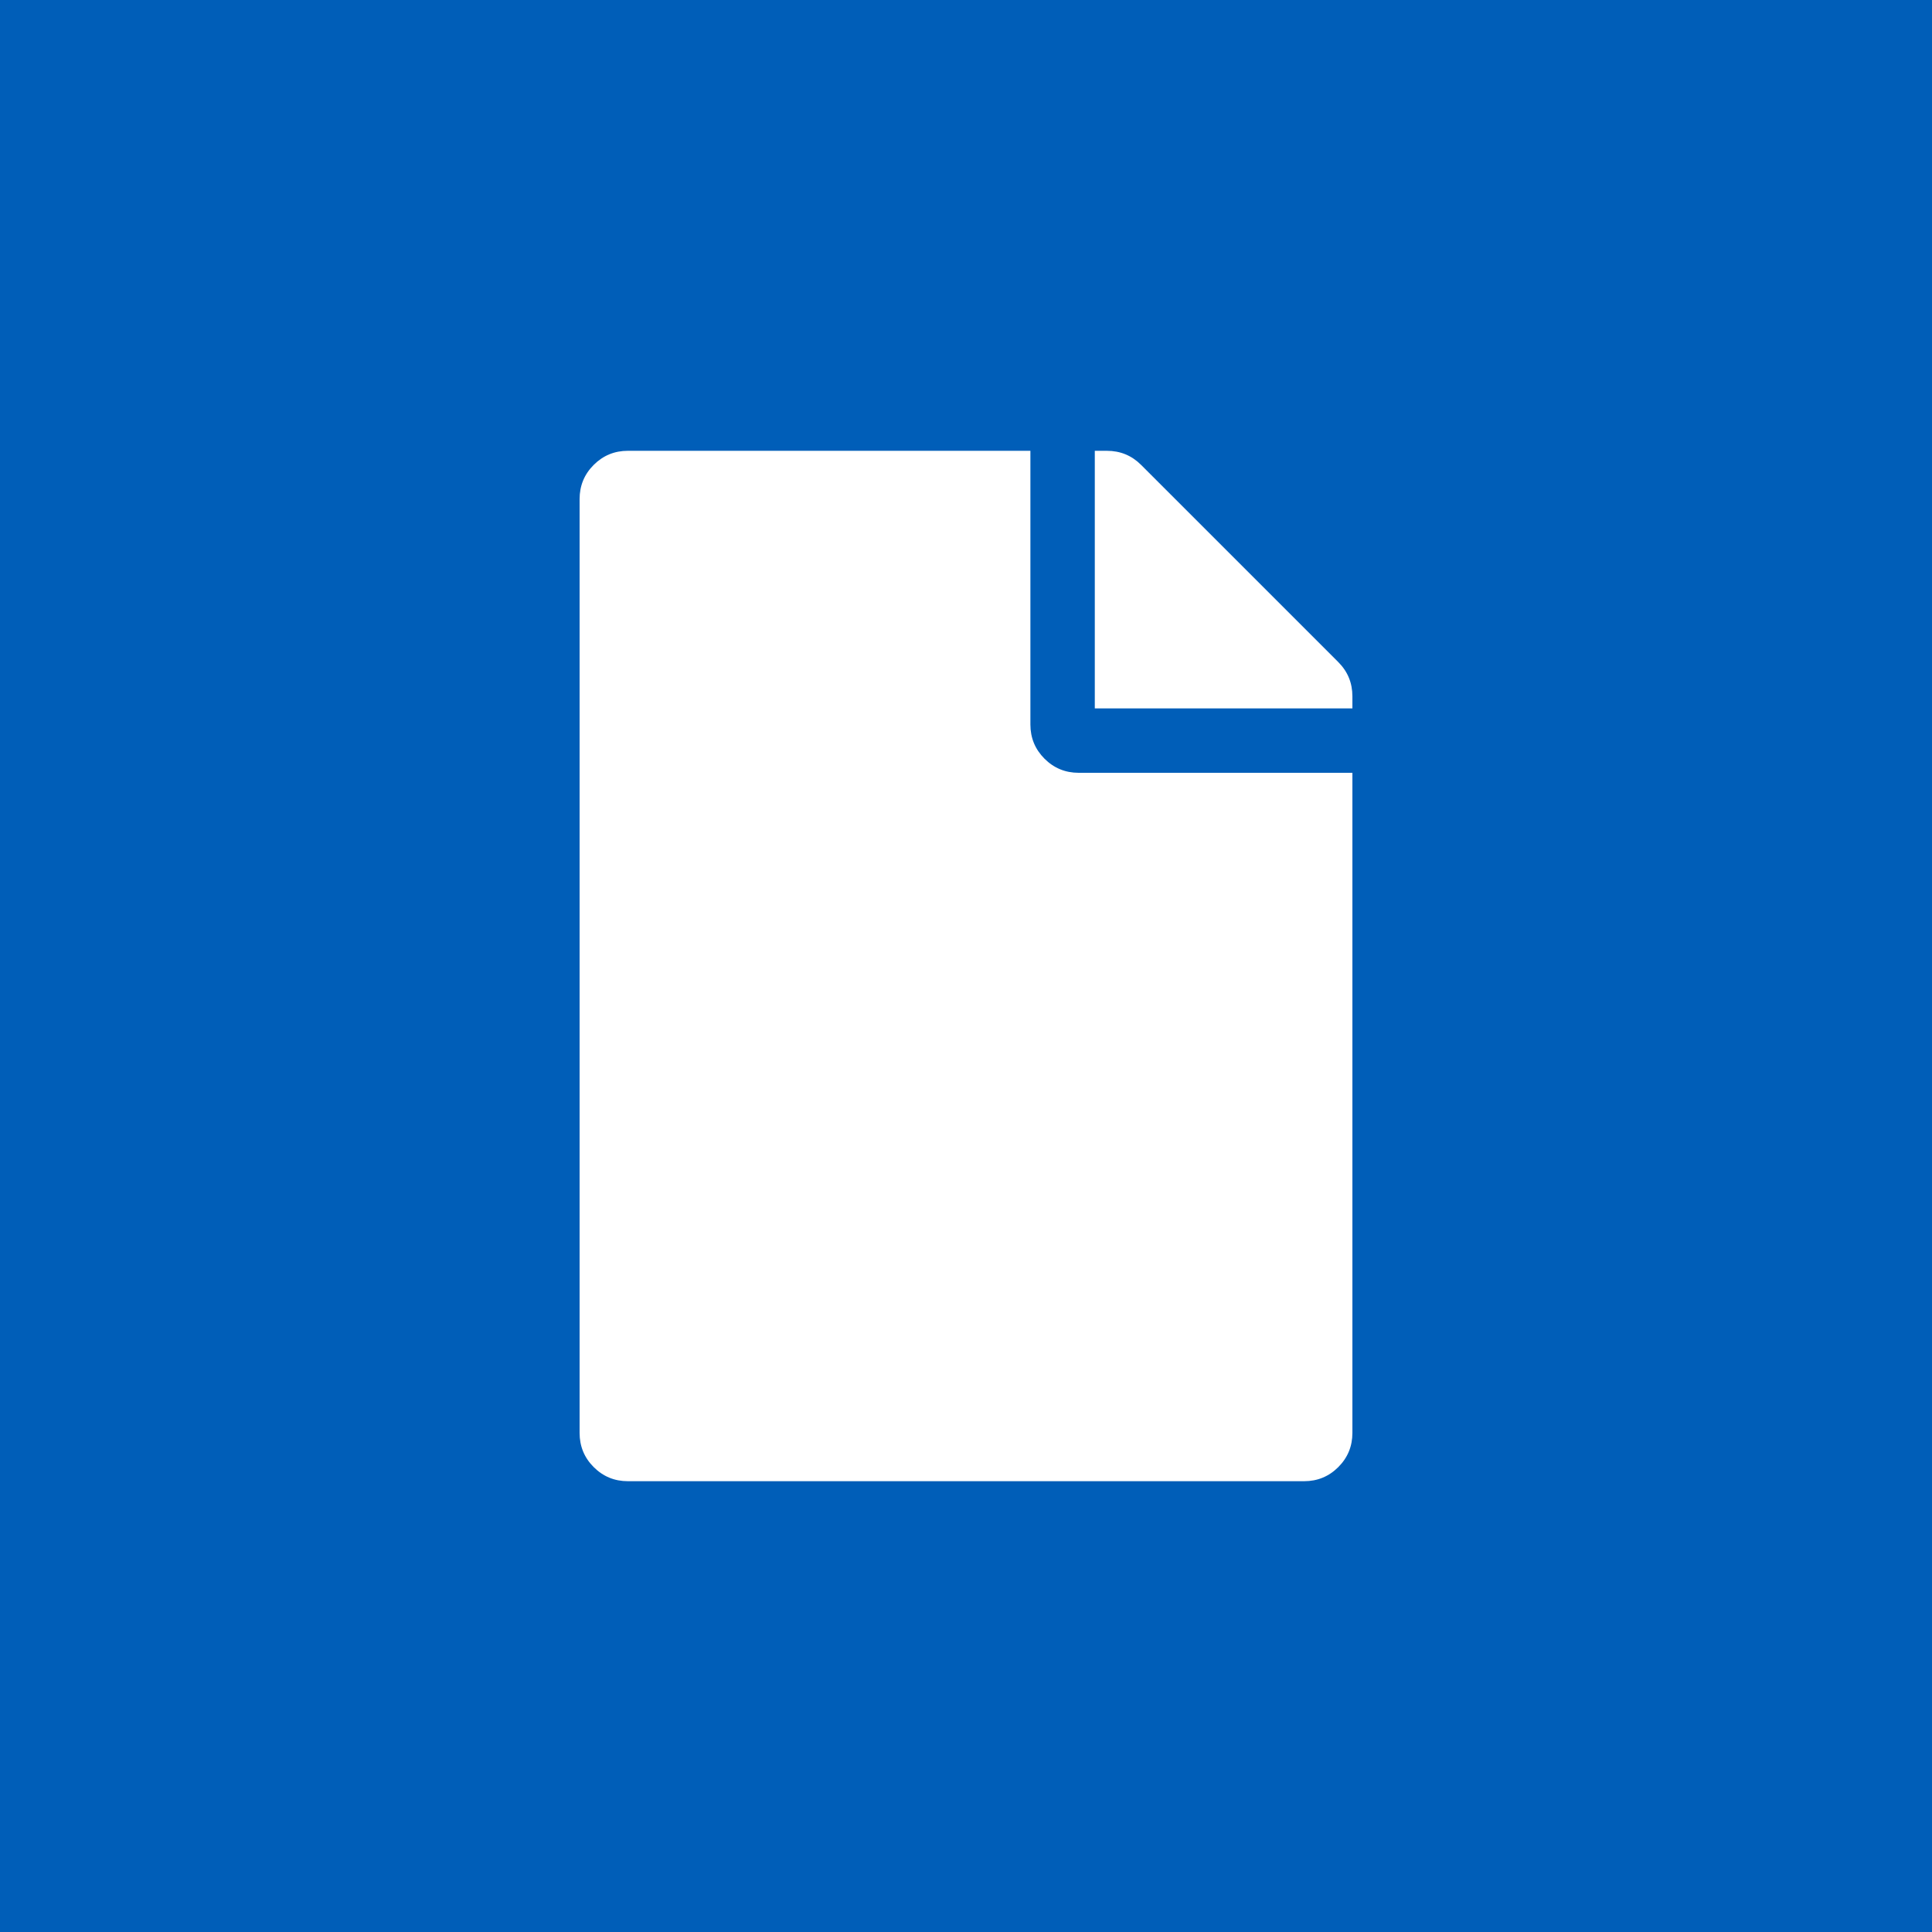 <?xml version="1.0" encoding="UTF-8"?>
<svg width="30px" height="30px" viewBox="0 0 30 30" version="1.1" xmlns="http://www.w3.org/2000/svg" xmlns:xlink="http://www.w3.org/1999/xlink">
    <!-- Generator: Sketch 60.1 (88133) - https://sketch.com -->
    <title>Group 7</title>
    <desc>Created with Sketch.</desc>
    <g id="Icons" stroke="none" stroke-width="1" fill="none" fill-rule="evenodd">
        <g id="icons" transform="translate(-39, -1677)">
            <g id="Group-7" transform="translate(39, 1677)">
                <rect id="Rectangle" fill="#005EB8" x="0" y="0" width="30" height="30"></rect>
                <path d="M20.25,23 C20.458,23 20.635,22.927 20.781,22.781 C20.927,22.635 21,22.458 21,22.25 L21,22.25 L21,12 L16.75,12 C16.542,12 16.365,11.927 16.219,11.781 C16.073,11.635 16,11.458 16,11.25 L16,11.25 L16,7 L9.75,7 C9.542,7 9.365,7.073 9.219,7.219 C9.073,7.365 9,7.542 9,7.75 L9,7.75 L9,22.25 C9,22.458 9.073,22.635 9.219,22.781 C9.365,22.927 9.542,23 9.75,23 L9.75,23 L20.25,23 Z M21,11 L21,10.813 C21,10.604 20.927,10.427 20.781,10.281 L20.781,10.281 L17.719,7.219 C17.573,7.073 17.396,7 17.187,7 L17.187,7 L17,7 L17,11 L21,11 Z" id="f" fill="#FFFFFF" fill-rule="nonzero"></path>
            </g>
        </g>
    </g>
</svg>
